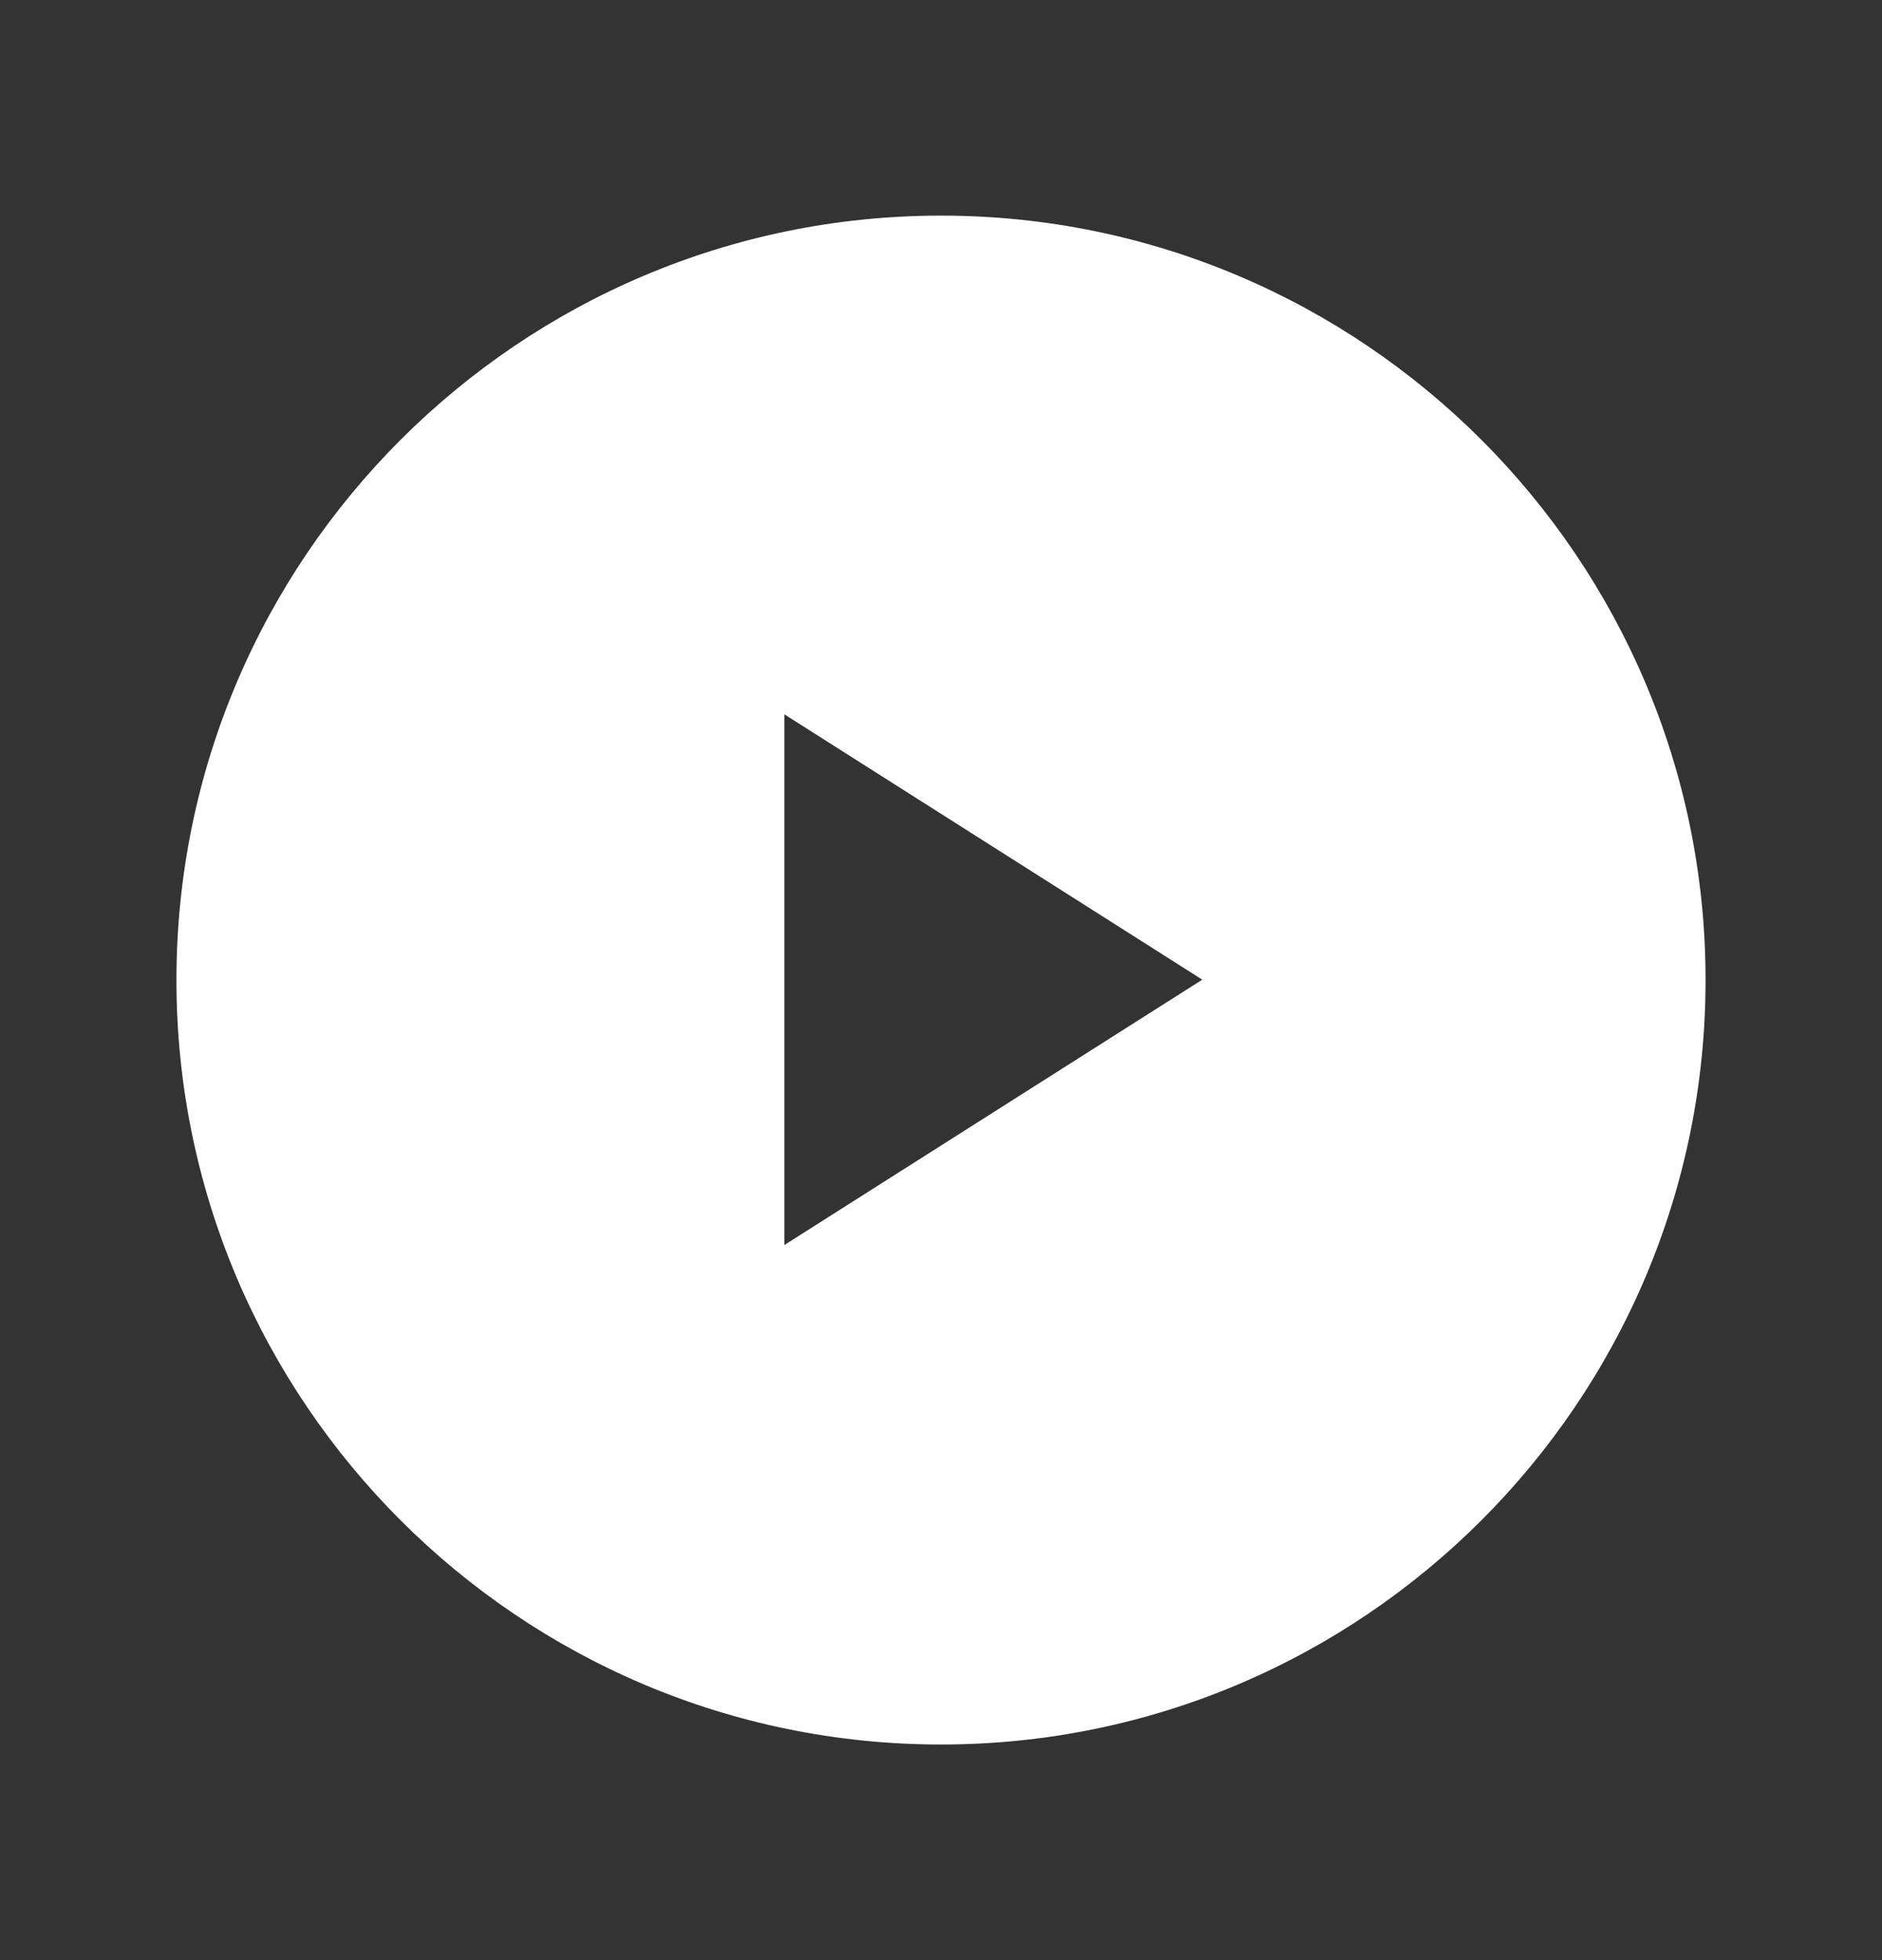 <svg width="24" height="25" viewBox="0 0 24 25" fill="none" xmlns="http://www.w3.org/2000/svg">
<rect x="0" y="0" width="24" height="25" fill="#333333" stroke="none"/>
<g id="Iconly/Sharp/Bold/Play">
<path id="Fill 321" fill-rule="evenodd" clip-rule="evenodd" d="M10.003 15.879V9.111L15.332 12.495L10.003 15.879ZM12 2.75C6.624 2.75 2.25 7.124 2.25 12.5C2.25 17.876 6.624 22.25 12 22.25C17.376 22.25 21.75 17.876 21.75 12.5C21.75 7.124 17.376 2.75 12 2.75Z" fill="white"/>
</g>
</svg>
